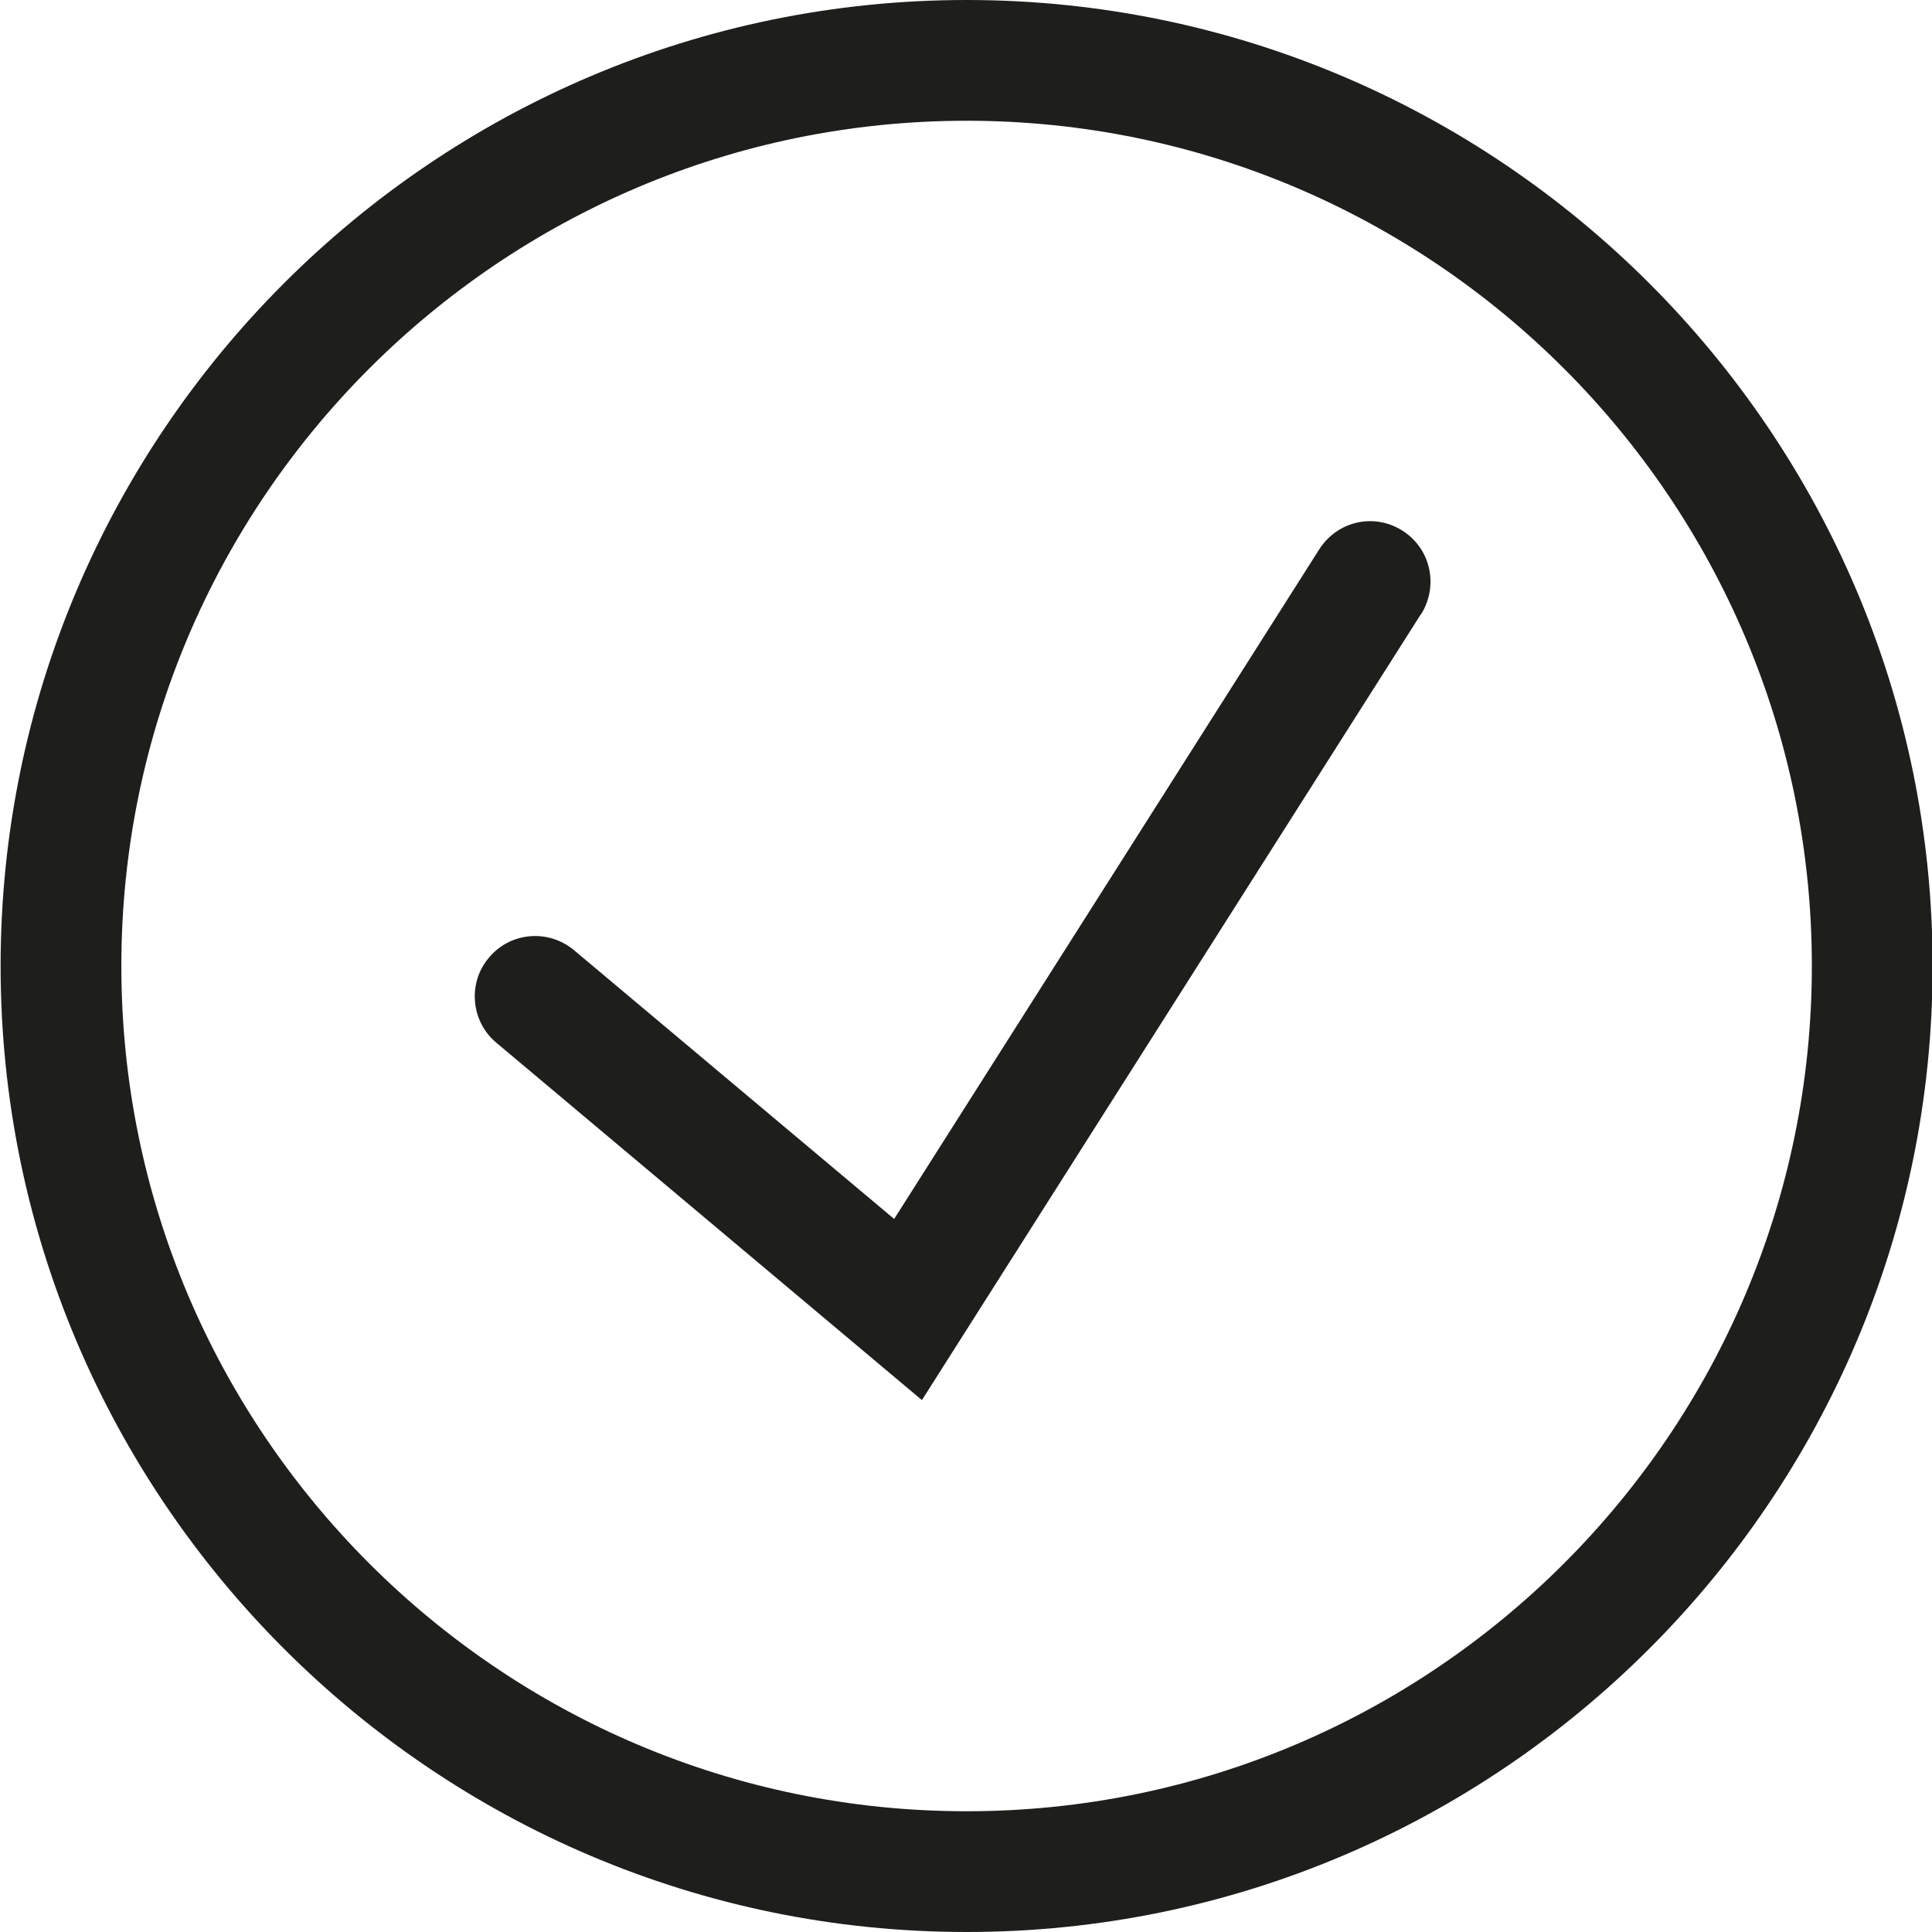 <?xml version="1.0" encoding="UTF-8"?>
<svg id="a" data-name="3219" xmlns="http://www.w3.org/2000/svg" viewBox="0 0 32 32">
  <path d="M23.53,10.18l-8.26,13.01-7.05-5.92c-.42-.35-.48-.99-.12-1.41.35-.42.98-.48,1.41-.12l5.3,4.45,7.04-11.09c.3-.47.91-.61,1.38-.31.47.3.6.91.31,1.38ZM32.01,16c0,8.82-7.18,16-16,16S.01,24.82.01,16,7.19,0,16.01,0s16,7.18,16,16ZM30.01,16c0-7.72-6.28-14-14-14S2.01,8.28,2.01,16s6.28,14,14,14,14-6.28,14-14Z" fill="#1e1e1c"/>
</svg>